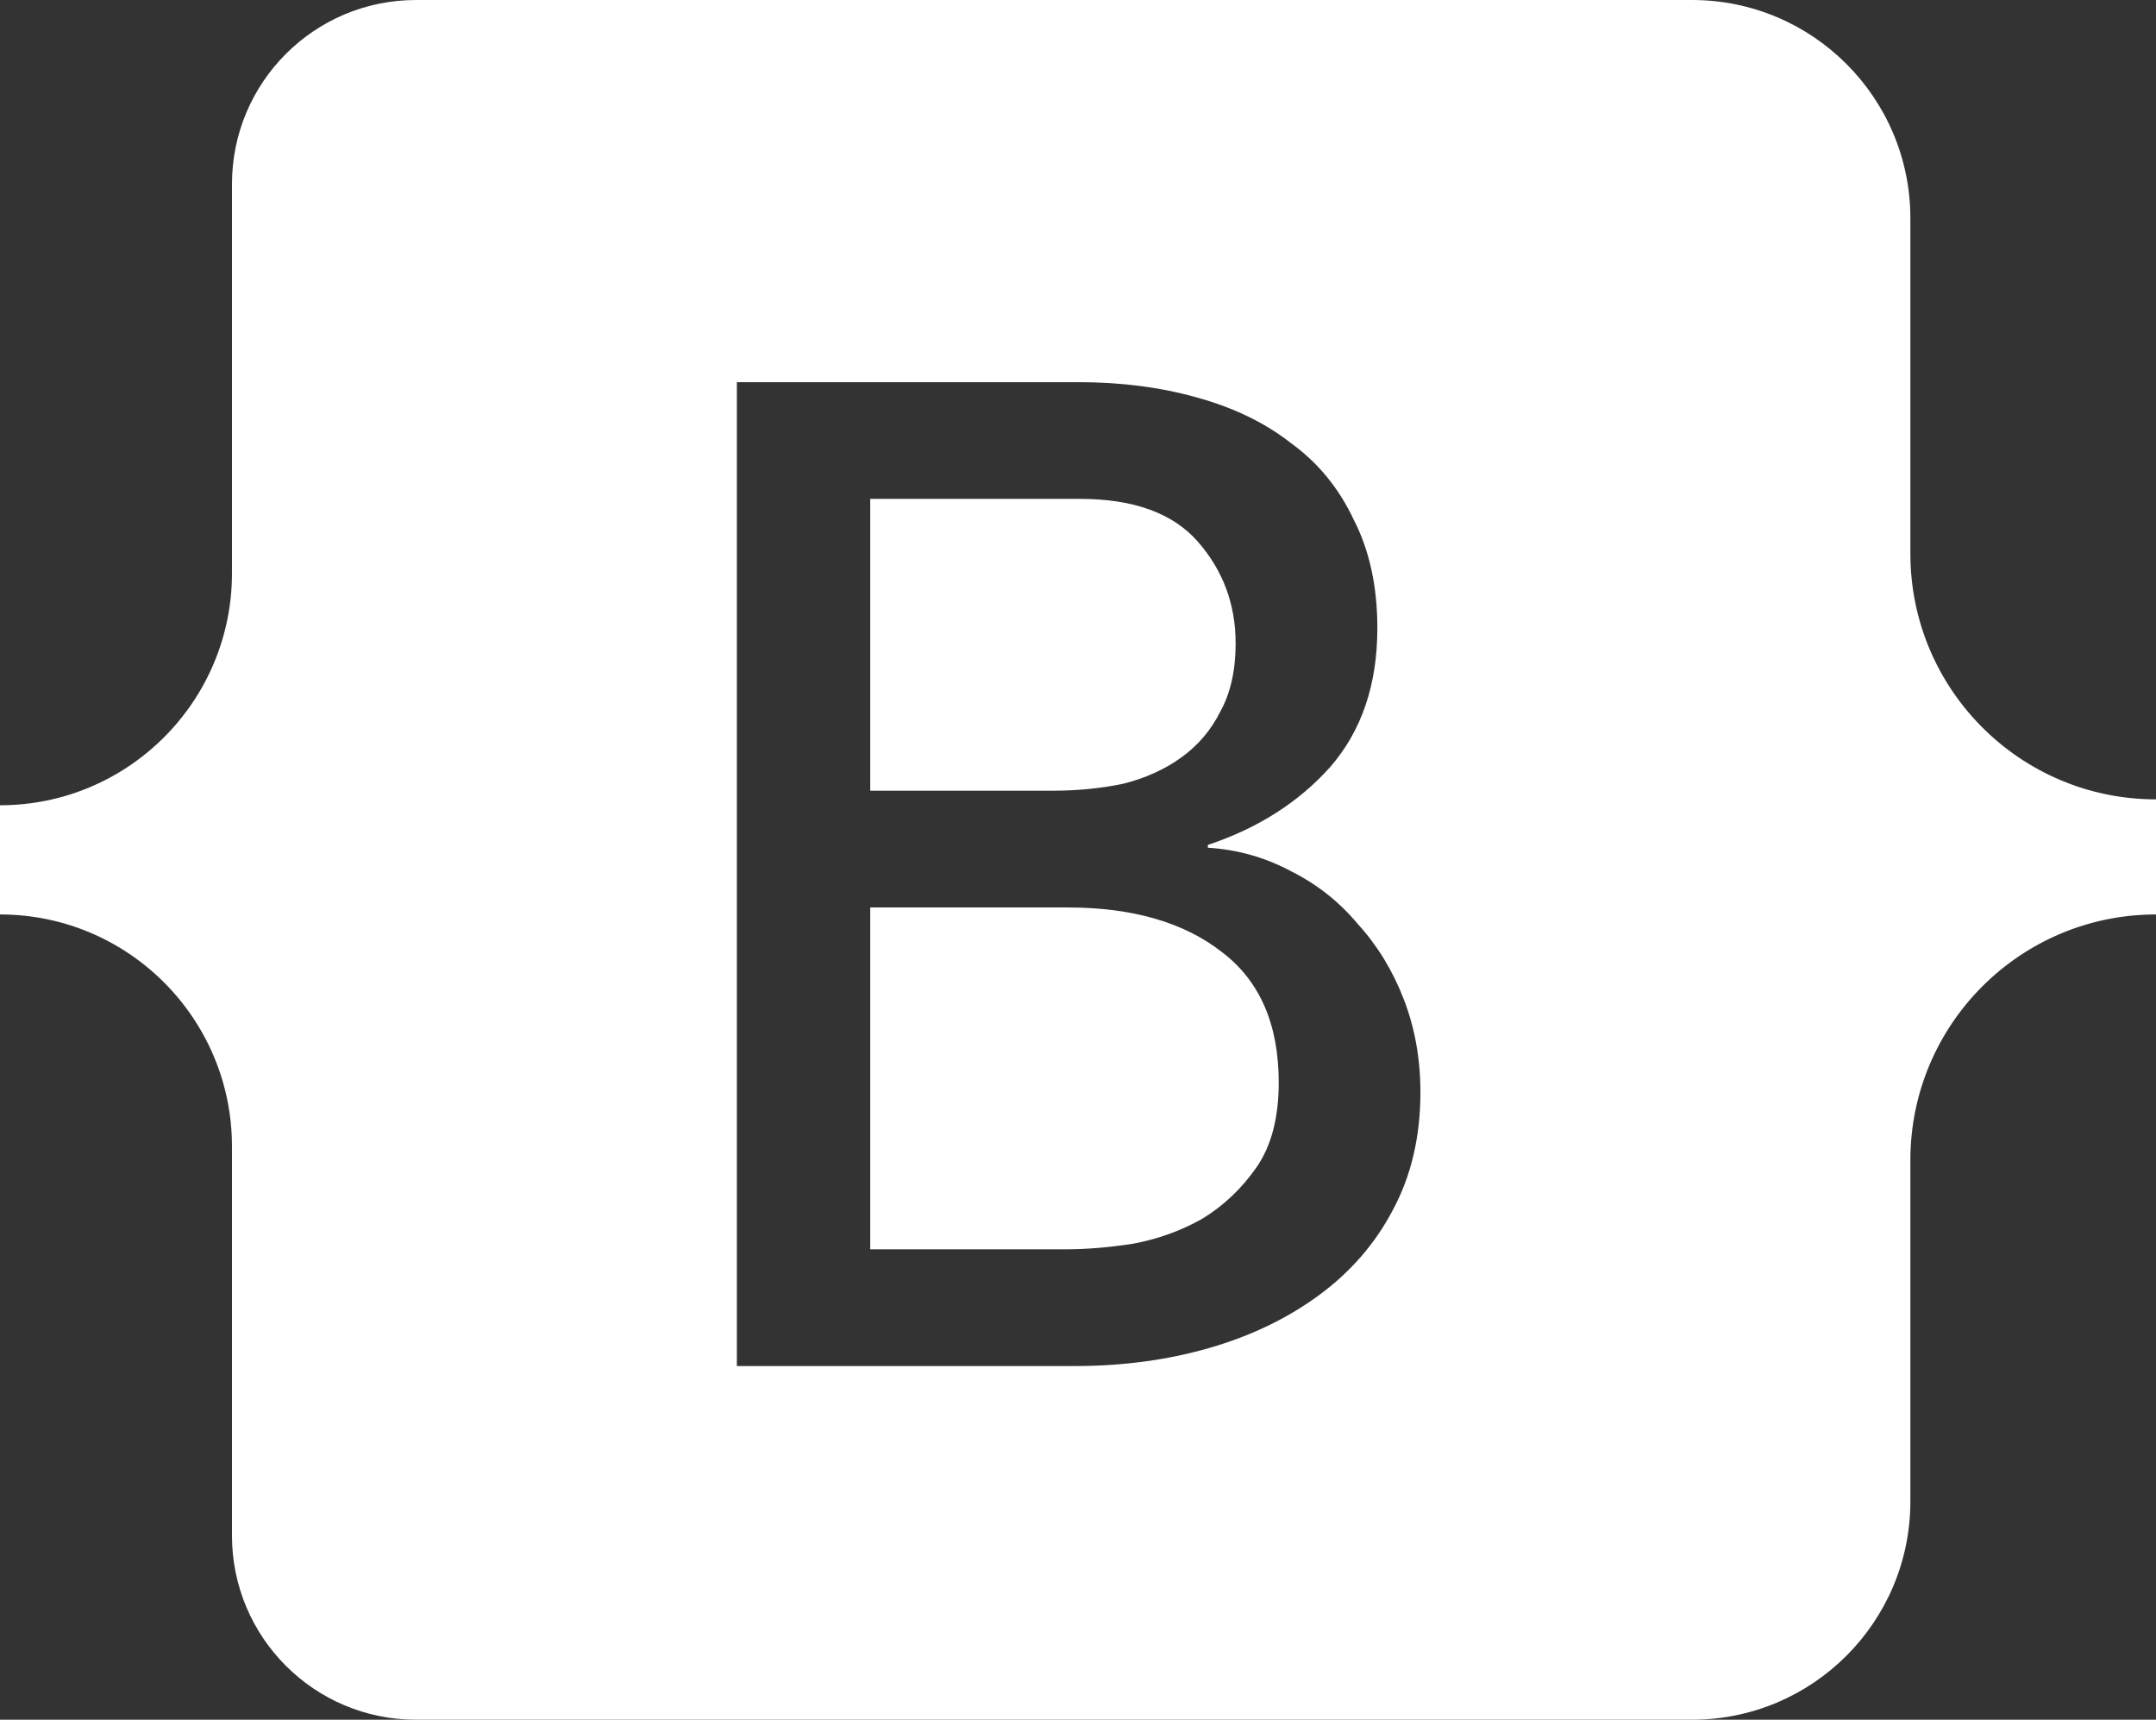 <svg width="79" height="63" viewBox="0 0 79 63" fill="none" xmlns="http://www.w3.org/2000/svg">
<rect x="0" y="0" width="79" height="63" fill="#333333" stroke="none"/>
<path fill-rule="evenodd" clip-rule="evenodd" d="M0 33.5V29.5C4.694 29.5 8.5 25.694 8.5 21V6.743C8.5 3.019 11.519 0 15.243 0H62C66.418 0 70 3.582 70 8V20.284C70 25.255 74.029 29.284 79 29.284V33.5C74.029 33.5 70 37.529 70 42.5V55C70 59.418 66.418 63 62 63H15.243C11.519 63 8.5 59.981 8.5 56.257V42C8.5 37.306 4.694 33.5 0 33.5ZM39.524 14H27V50.044H39.371C41.136 50.044 42.782 49.823 44.309 49.382C45.836 48.941 47.177 48.296 48.331 47.447C49.485 46.599 50.384 45.564 51.029 44.342C51.708 43.086 52.047 41.644 52.047 40.014C52.047 38.793 51.844 37.656 51.436 36.604C51.029 35.551 50.469 34.635 49.756 33.855C49.078 33.04 48.263 32.395 47.313 31.92C46.362 31.411 45.344 31.122 44.258 31.055V30.953C46.091 30.342 47.584 29.392 48.738 28.102C49.892 26.778 50.469 25.081 50.469 23.011C50.469 21.484 50.181 20.16 49.604 19.04C49.061 17.886 48.297 16.953 47.313 16.24C46.362 15.493 45.209 14.933 43.851 14.56C42.527 14.187 41.085 14 39.524 14ZM38.556 28.967H31.887V18.276H39.575C41.543 18.276 42.986 18.802 43.902 19.855C44.818 20.907 45.276 22.145 45.276 23.571C45.276 24.555 45.09 25.387 44.716 26.066C44.377 26.744 43.902 27.304 43.291 27.745C42.68 28.187 41.967 28.509 41.153 28.713C40.338 28.882 39.473 28.967 38.556 28.967ZM39.066 45.767H31.887V33.244H39.116C41.492 33.244 43.376 33.787 44.767 34.873C46.159 35.925 46.855 37.52 46.855 39.658C46.855 40.948 46.583 41.983 46.04 42.764C45.497 43.544 44.835 44.172 44.054 44.647C43.274 45.089 42.425 45.394 41.509 45.564C40.627 45.699 39.812 45.767 39.066 45.767Z" fill="white"/>
</svg>
